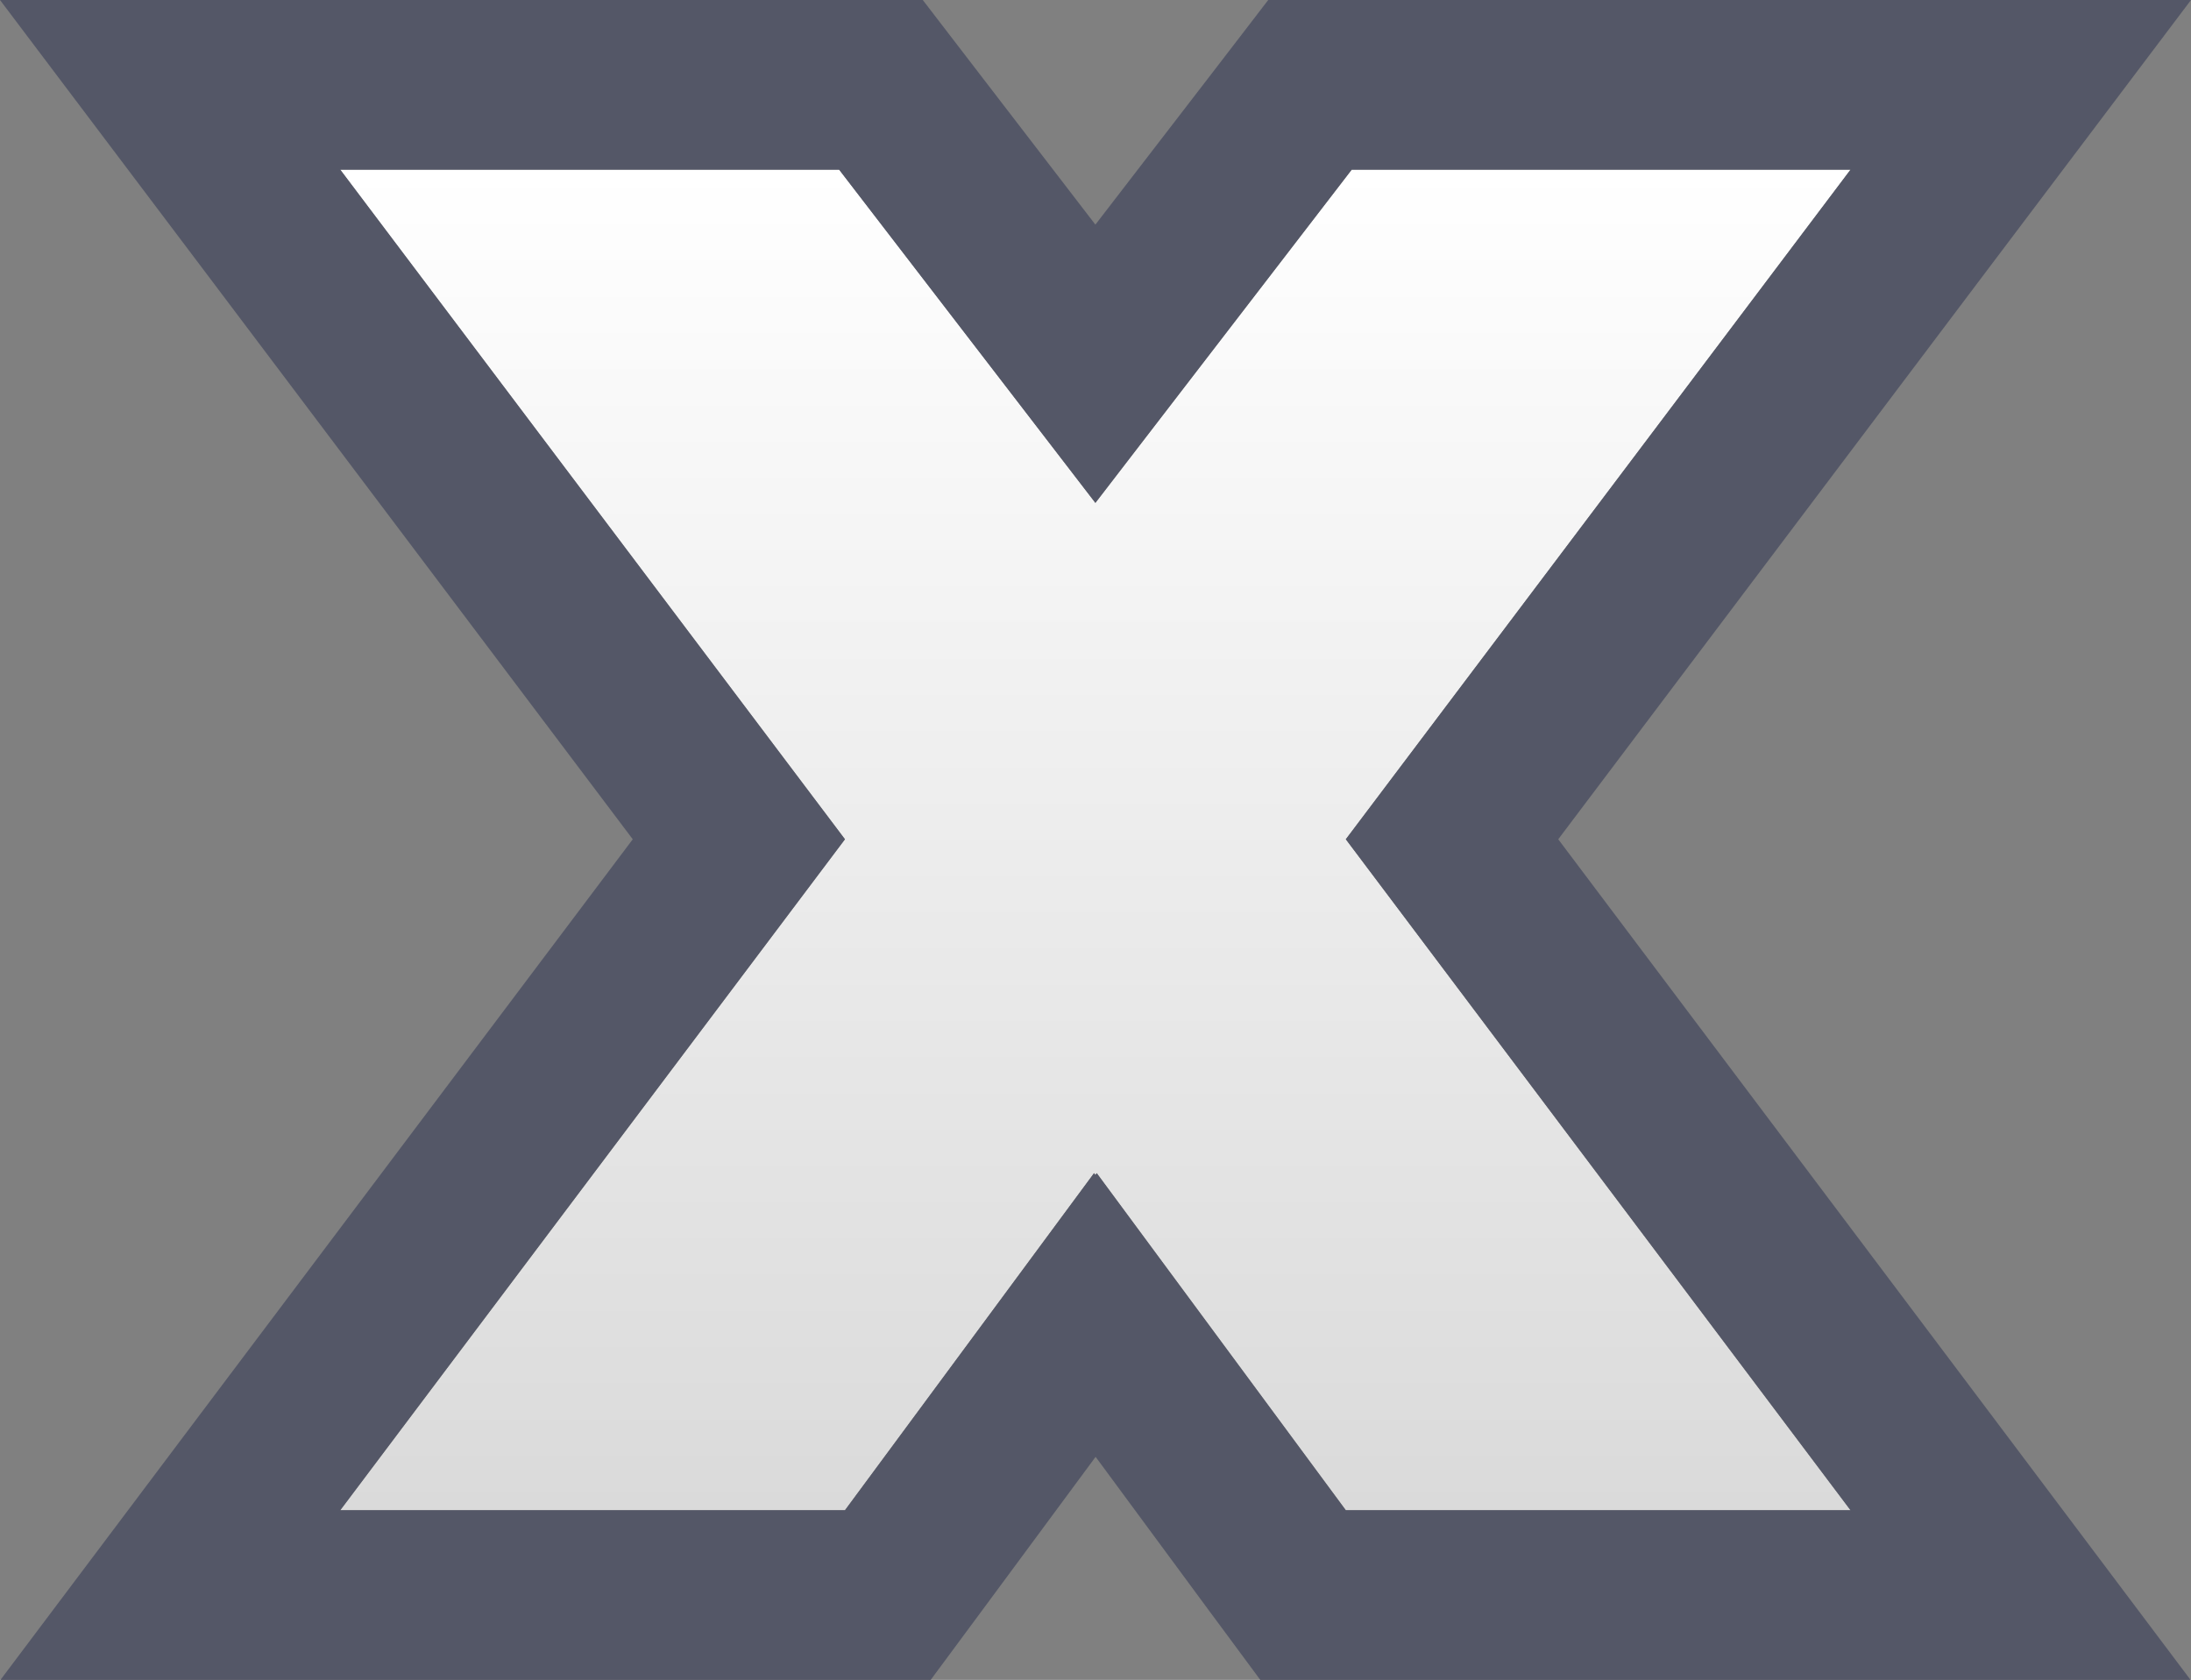 <svg id="Layer_1" data-name="Layer 1" xmlns="http://www.w3.org/2000/svg" xmlns:xlink="http://www.w3.org/1999/xlink" viewBox="0 0 9.685 7.426"><rect x="0" y="0" width="9.685" height="7.426" fill="#808080" stroke="none"/><defs><style>.cls-1{fill:url(#linear-gradient);}.cls-2{fill:url(#linear-gradient-2);}</style><linearGradient id="linear-gradient" x1="4.842" y1="6.676" x2="4.842" y2="0.75" gradientUnits="userSpaceOnUse"><stop offset="0" stop-color="#dadada"/><stop offset="1" stop-color="#fff"/></linearGradient><linearGradient id="linear-gradient-2" x1="4.842" y1="7.426" x2="4.842" gradientUnits="userSpaceOnUse"><stop offset="0" stop-color="#545767"/><stop offset="1" stop-color="#545767"/></linearGradient></defs><polygon class="cls-1" points="5.949 3.71 8.18 6.676 5.949 6.676 4.848 5.186 4.842 5.194 4.836 5.186 3.735 6.676 1.504 6.676 3.735 3.71 1.504 0.75 3.71 0.75 4.842 2.223 5.975 0.75 8.18 0.75 5.949 3.71"/><path class="cls-2" d="M8.18.75,5.949,3.71l2.231,2.966H5.949L4.848,5.186l-.006.008L4.836,5.186,3.735,6.676H1.504l2.231-2.966L1.504.75h2.205L4.842,2.223,5.975.75h2.205M9.685,0H5.606L5.381.293,4.842.993,4.304.293,4.079,0H0L.906,1.201l1.891,2.509L.905,6.225.002,7.426H4.114l.225-.304.504-.682.503.682.225.304H9.683L8.78,6.225,6.888,3.71,8.779,1.201,9.685,0Z"/></svg>